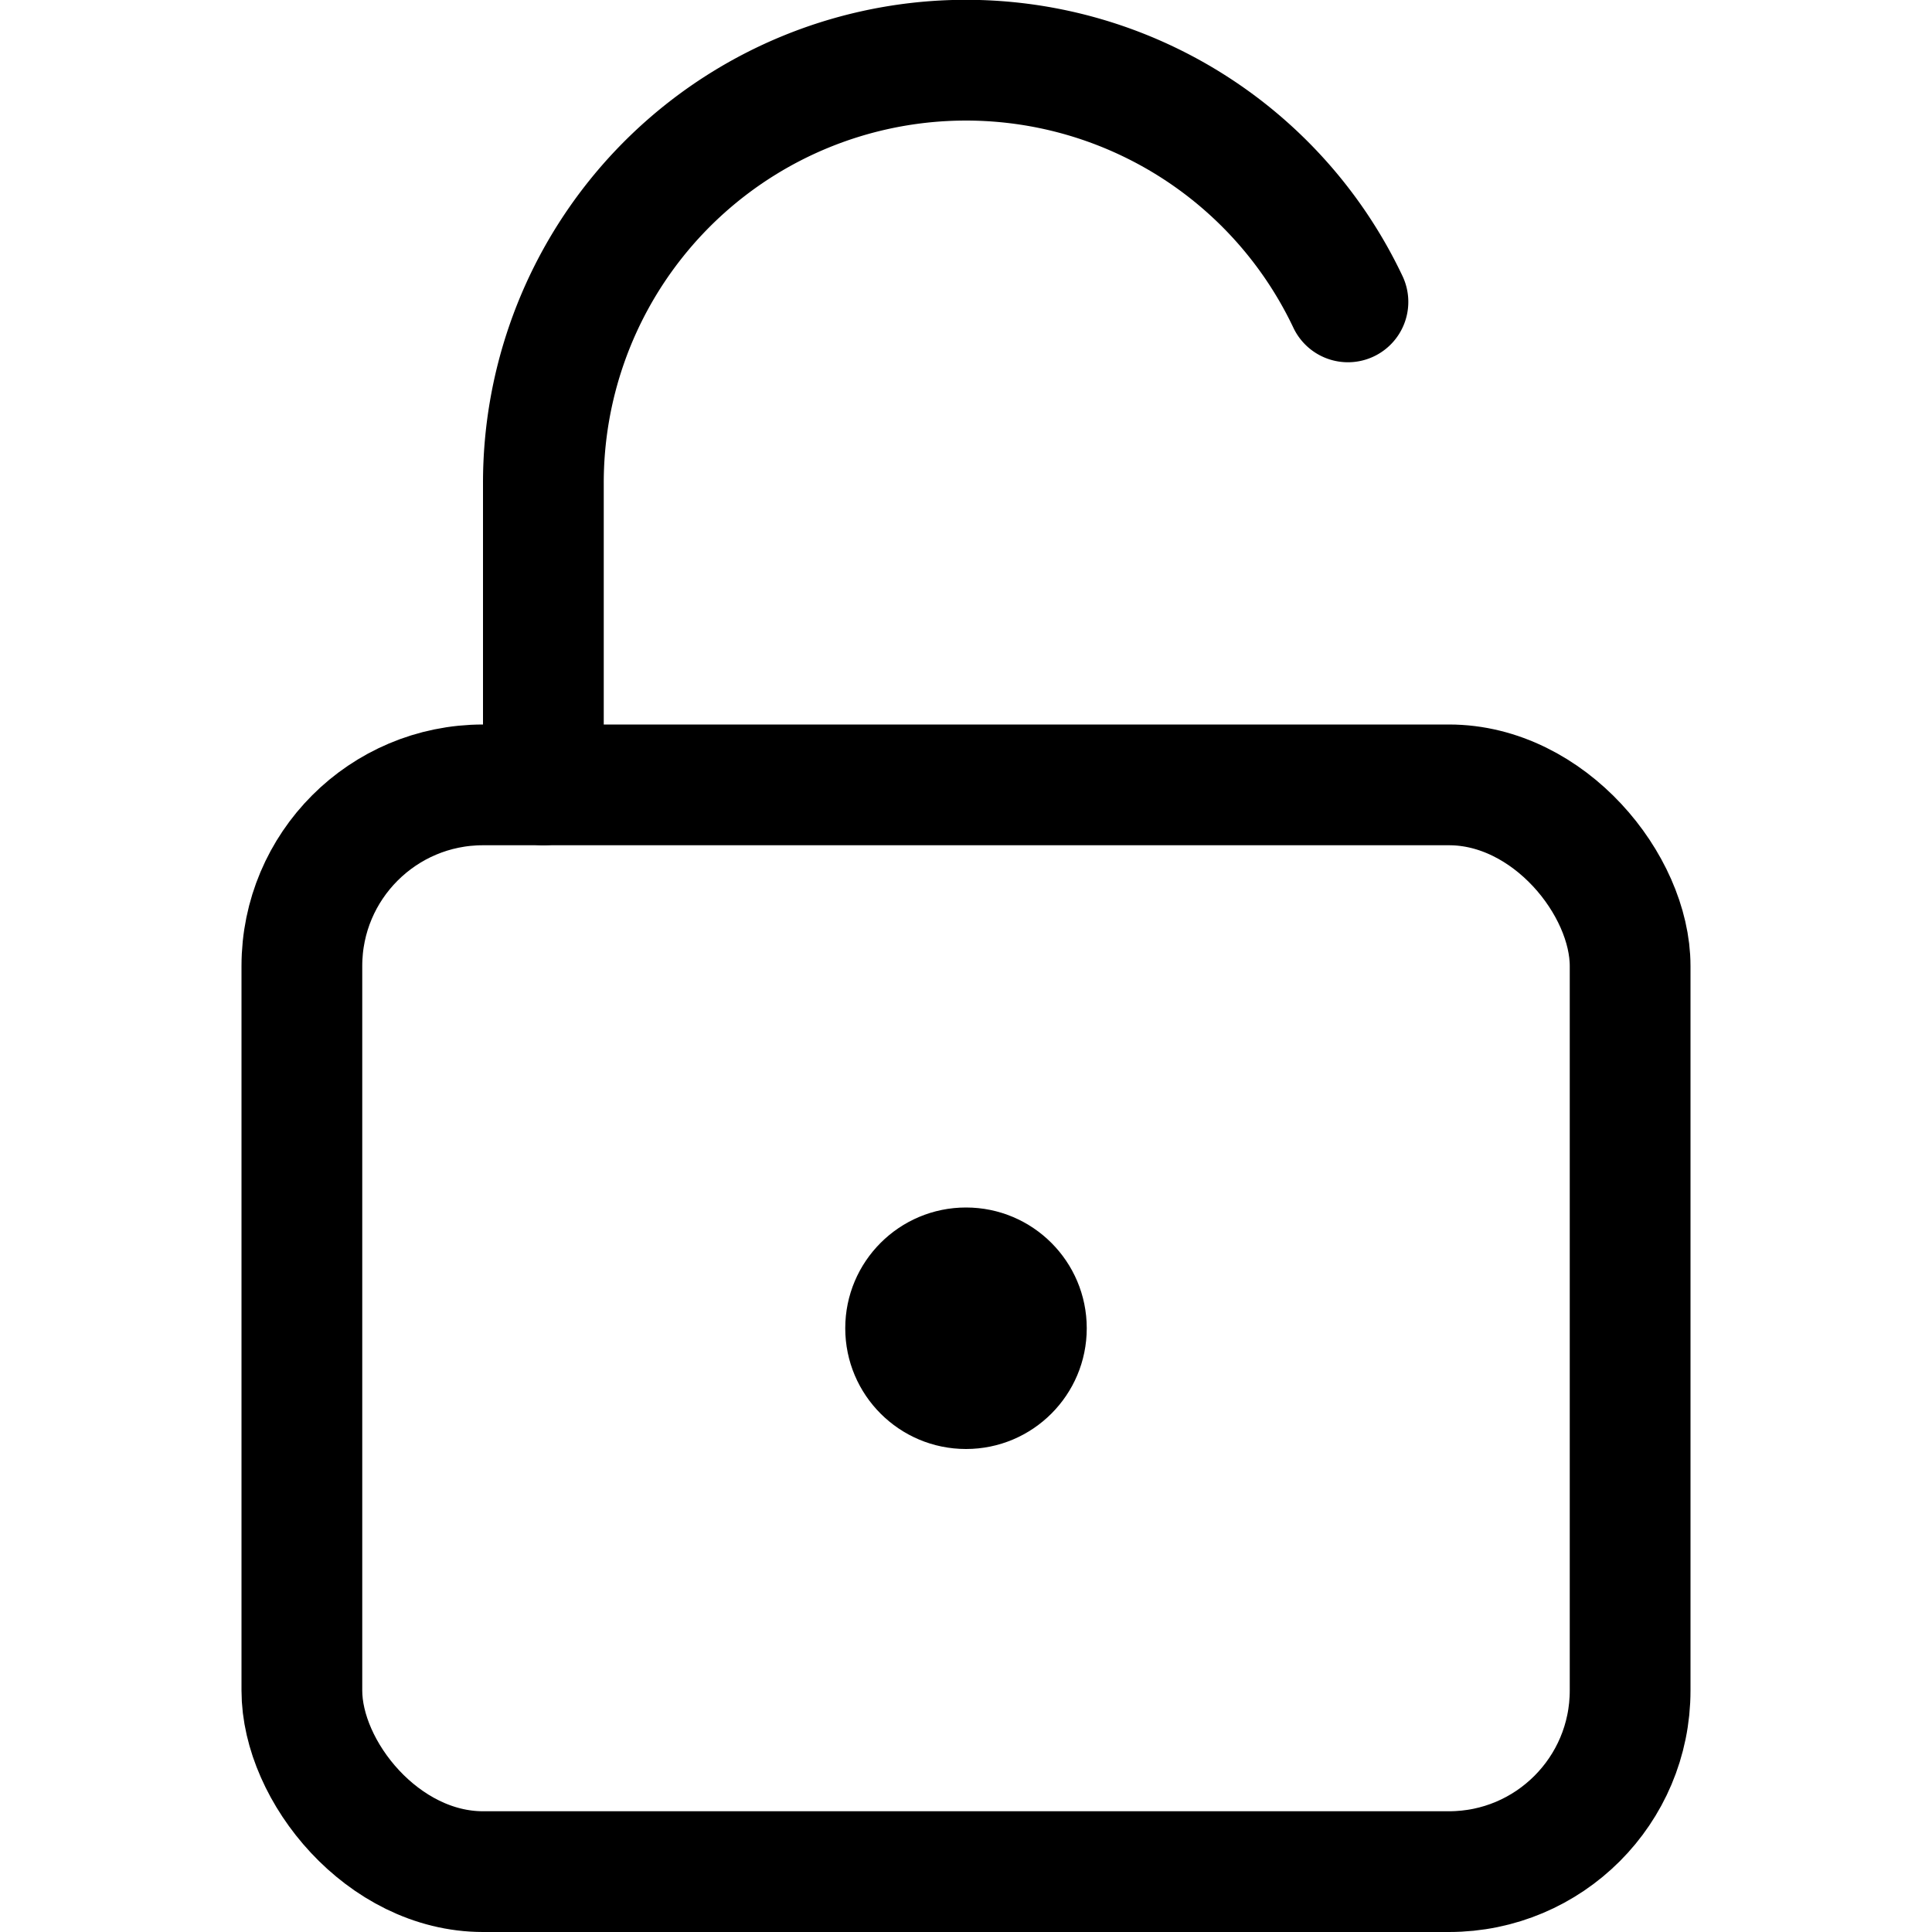 <svg xmlns="http://www.w3.org/2000/svg" fill="none" viewBox="0 0 16 16"><rect width="11" height="9" x="2.5" y="6.5" stroke="currentColor" rx="1.5"/><circle cx="8" cy="11" r="1" fill="currentColor"/><path stroke="currentColor" stroke-linecap="round" d="M4.5 6.5V4a3.5 3.5 0 0 1 6.663-1.5"/></svg>
